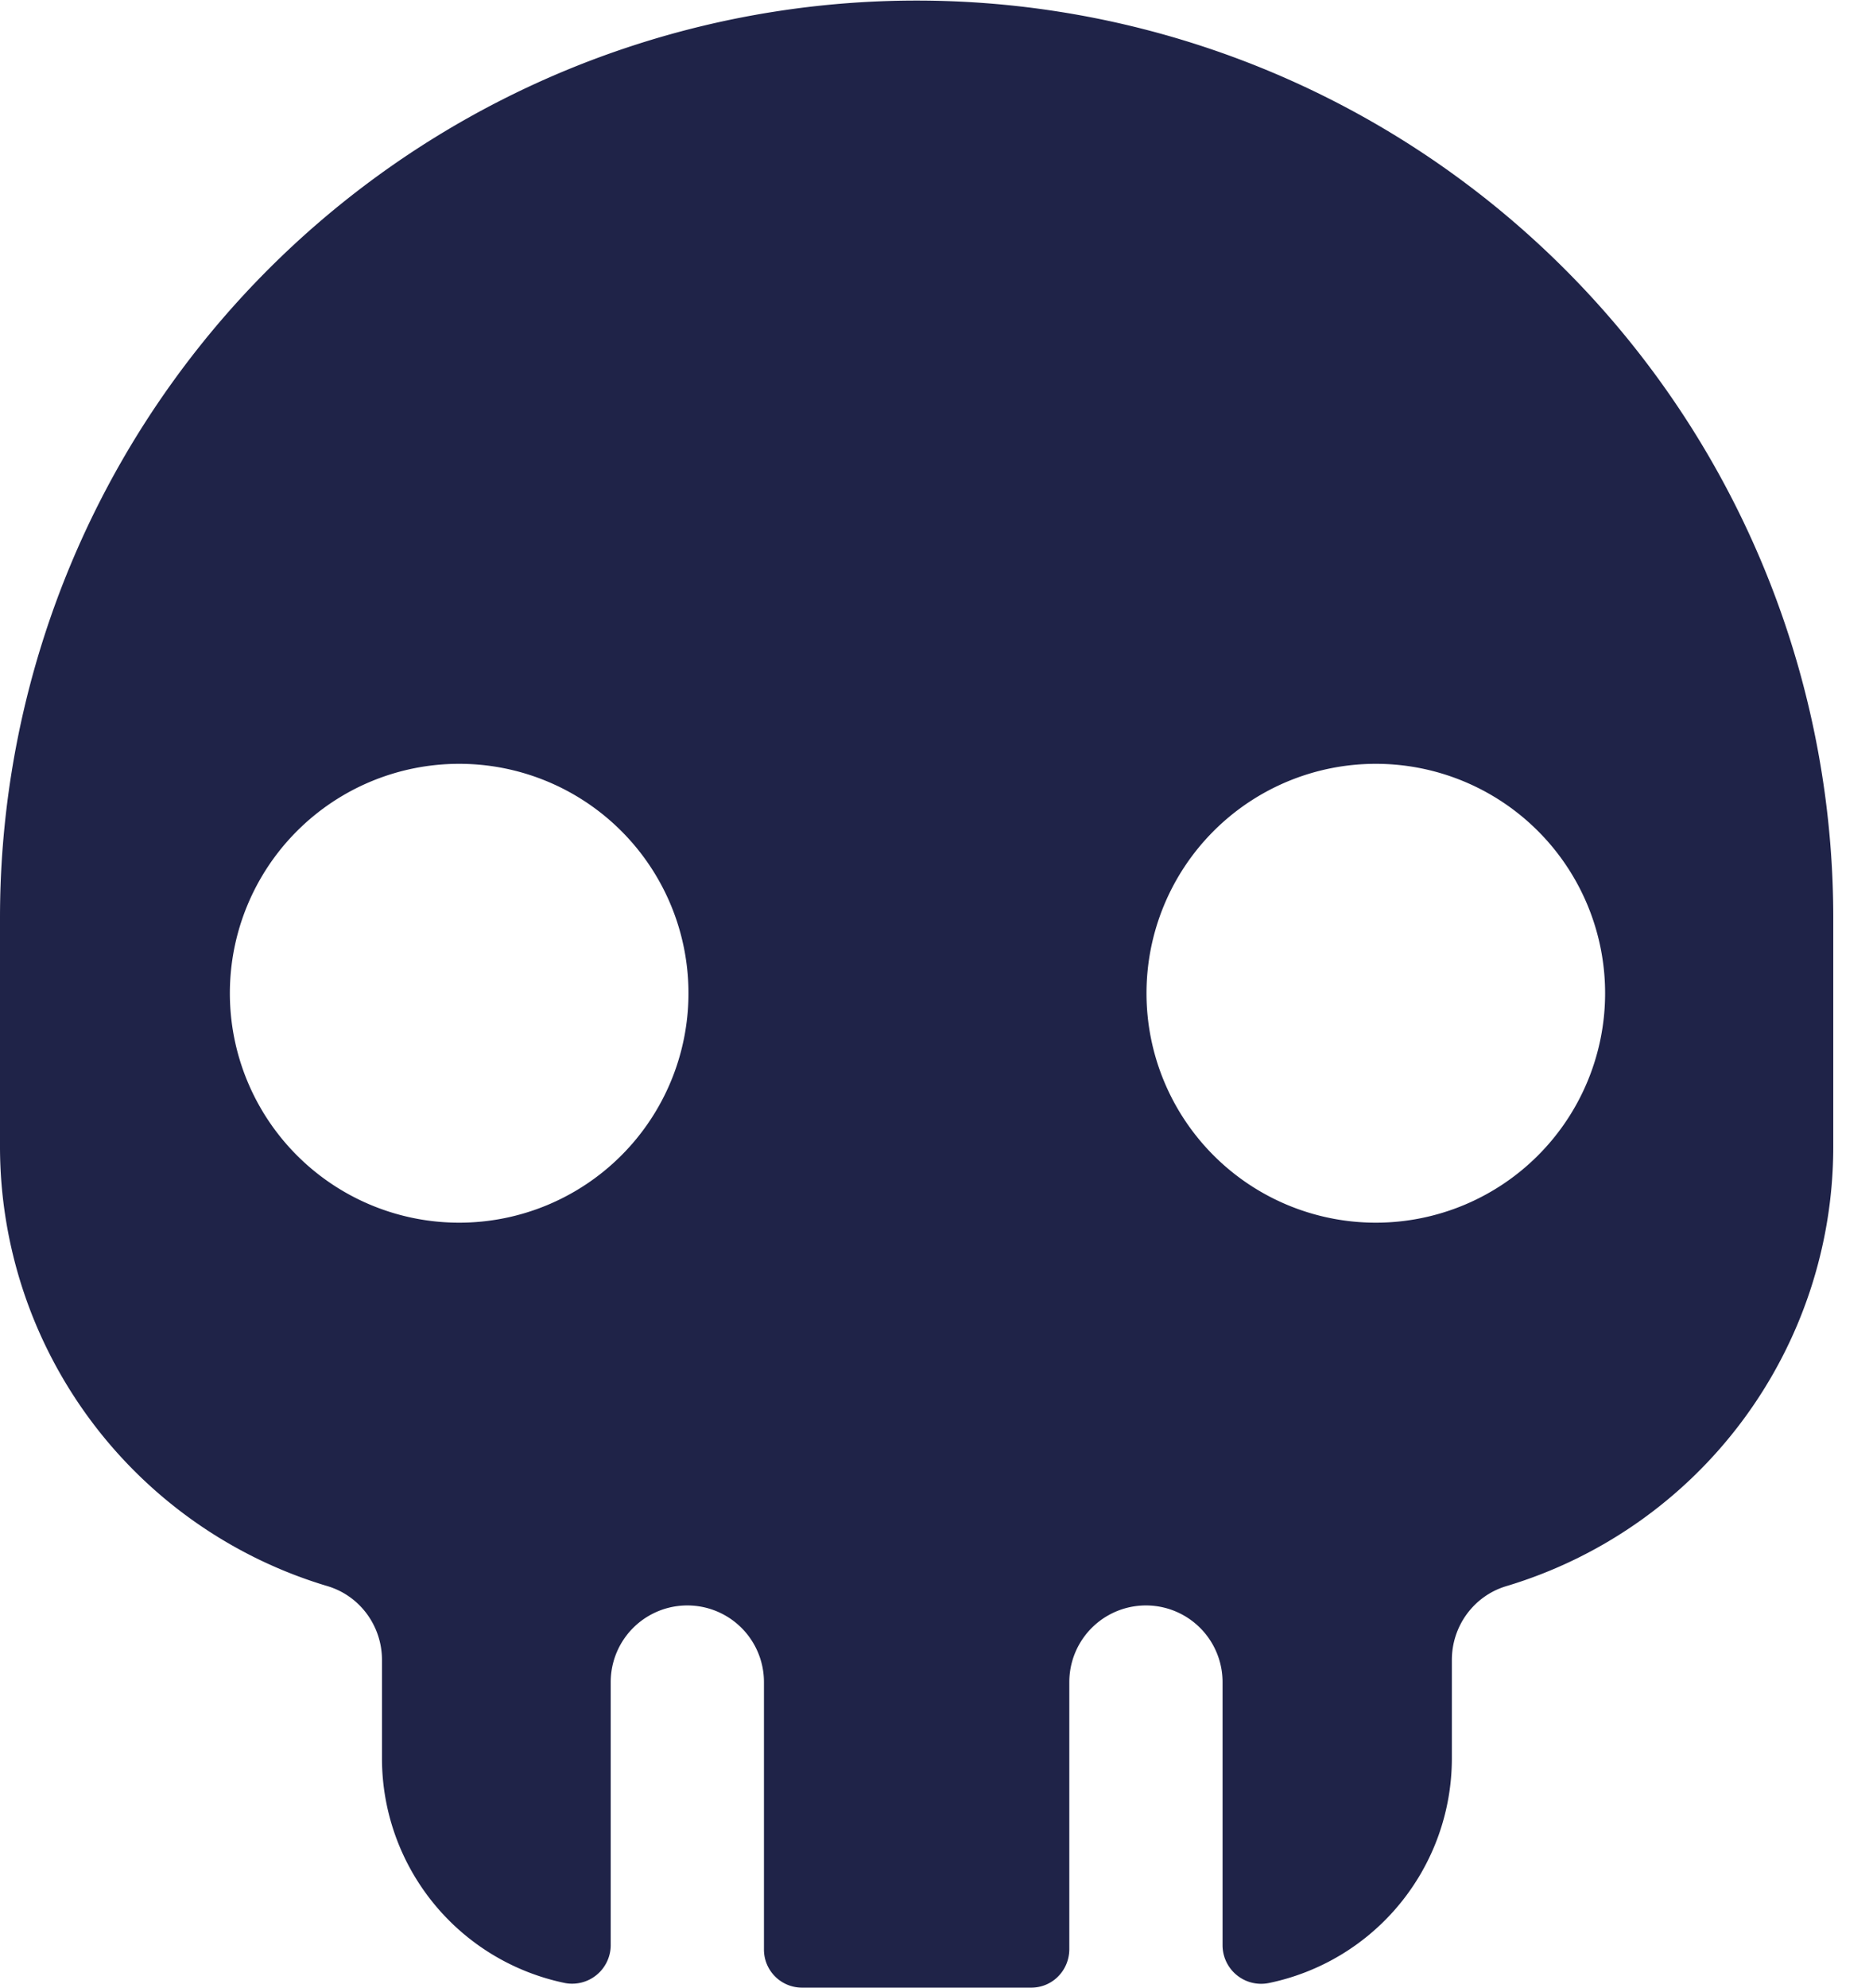 <svg width="33" height="35" viewBox="0 0 33 35" xmlns="http://www.w3.org/2000/svg"><path fill-rule="evenodd" clip-rule="evenodd" d="M32.3 20.2a8.08 8.08 0 0 1-5.76 7.73c-.57.17-.96.7-.96 1.3v1.73a4.04 4.04 0 0 1-3.23 3.96.68.68 0 0 1-.81-.66v-4.64a1.35 1.35 0 1 0-2.7 0v4.7c0 .38-.3.68-.67.68h-4.04a.67.67 0 0 1-.67-.67v-4.71a1.35 1.35 0 1 0-2.7 0v4.64a.68.68 0 0 1-.8.66 4.04 4.04 0 0 1-3.23-3.96v-1.73c0-.6-.39-1.13-.96-1.3A8.08 8.08 0 0 1 0 20.2v-4.04a16.15 16.15 0 0 1 32.3 0v4.04zM8.09 21.53a4.04 4.04 0 1 0 0-8.08 4.04 4.04 0 0 0 0 8.08zm20.19-4.04a4.04 4.04 0 1 1-8.08 0 4.04 4.04 0 0 1 8.08 0z" fill="#1f2348"/></svg>
